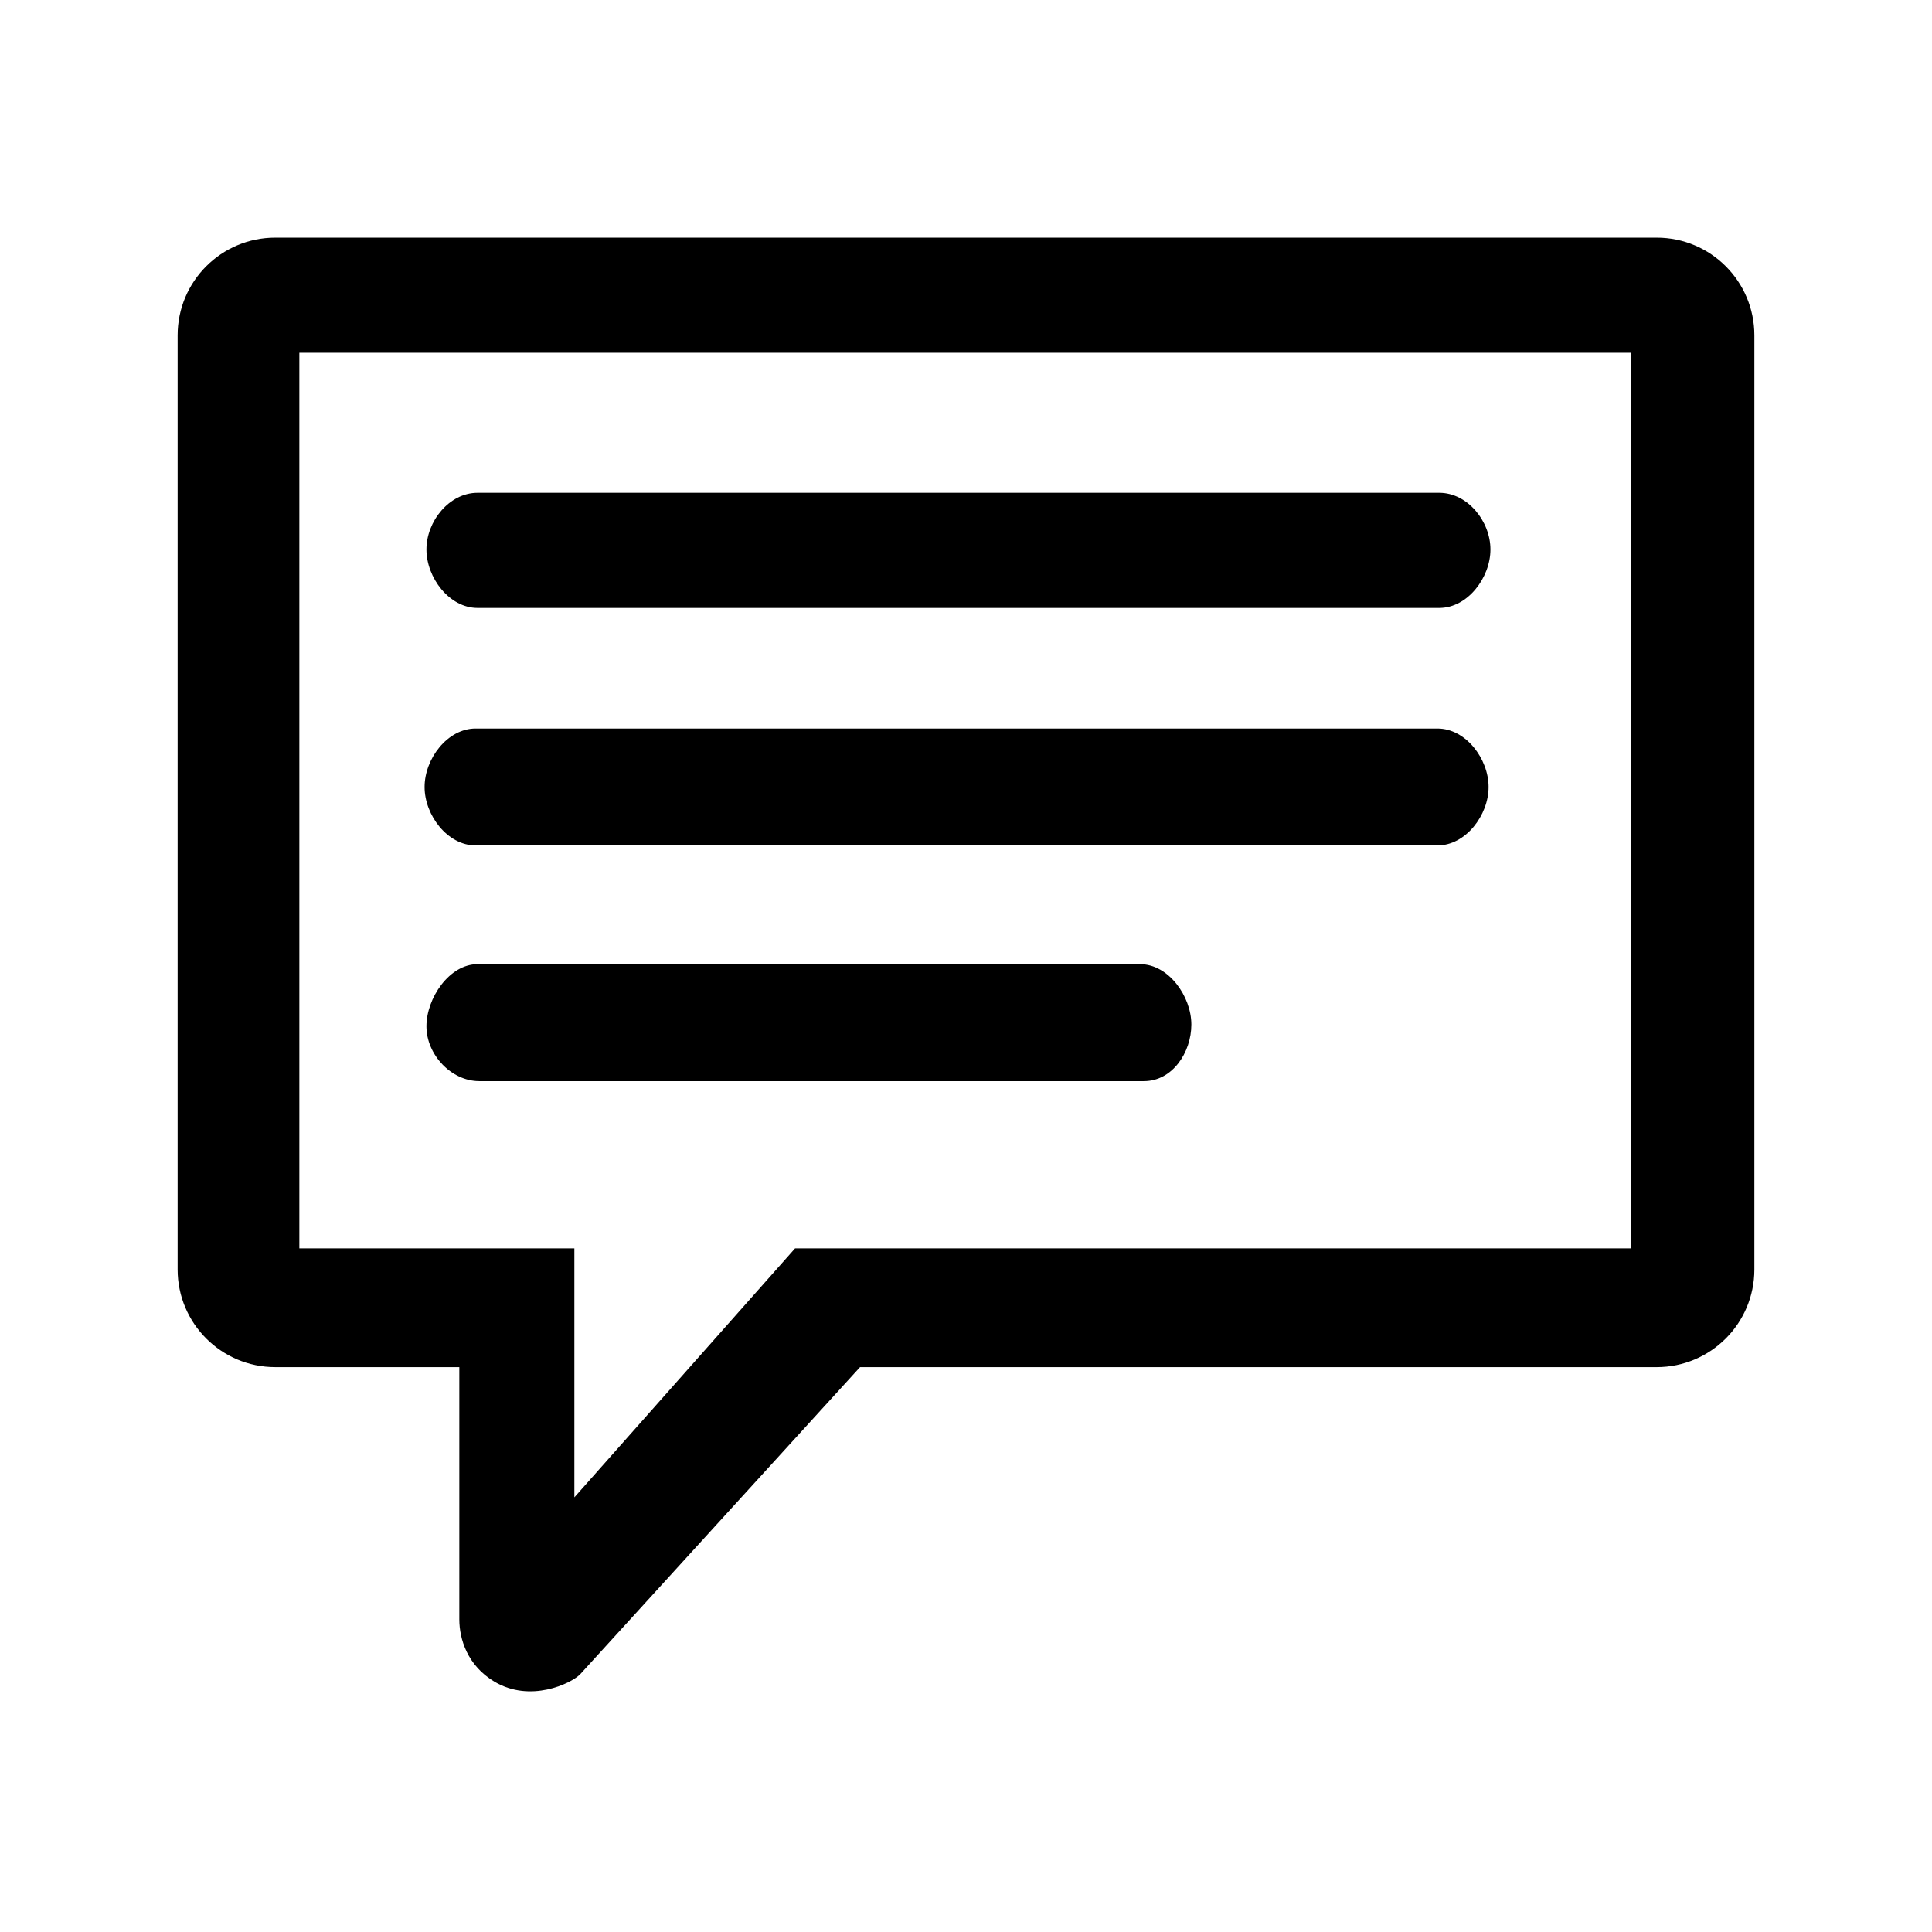 <svg class="svg" viewBox="0 0 1024 1024" xmlns="http://www.w3.org/2000/svg"><defs><style/></defs><path d="M878.066 125.957H145.9c-28.58 0-51.756 23.171-51.756 51.756v495.133c0 28.58 23.177 51.756 51.756 51.756h97.547v133.71c0 10.434 4.317 24.496 18.623 33.004 19.008 11.305 40.423 1.048 45.33-3.806l148.443-162.906h422.222c28.611 0 51.788-23.177 51.788-51.757V177.714c.001-28.58-23.176-51.756-51.787-51.756zm-13.588 535.705H421.404l-116.98 131.96v-131.96H158.66V186.968h705.82v474.694zM252.095 448.088H761.9c14.98 0 27.082-16.046 27.082-30.963 0-14.975-12.101-30.993-27.082-30.993H252.095c-14.918 0-27.055 16.014-27.055 30.993 0 14.919 12.135 30.963 27.055 30.963zm.975-125.875h509.81c14.975 0 27.081-16.05 27.081-30.999 0-14.946-12.106-30.018-27.082-30.018H253.07c-14.914 0-27.047 15.071-27.047 30.018 0 14.952 12.135 30.999 27.048 30.999zM604.356 511.03H253.07c-14.915 0-27.048 18-27.048 32.95 0 14.945 13.11 29.036 28.03 29.036h352.26c14.981 0 25.129-15.066 25.129-30.011-.002-14.952-12.108-31.975-27.084-31.975z"/></svg>